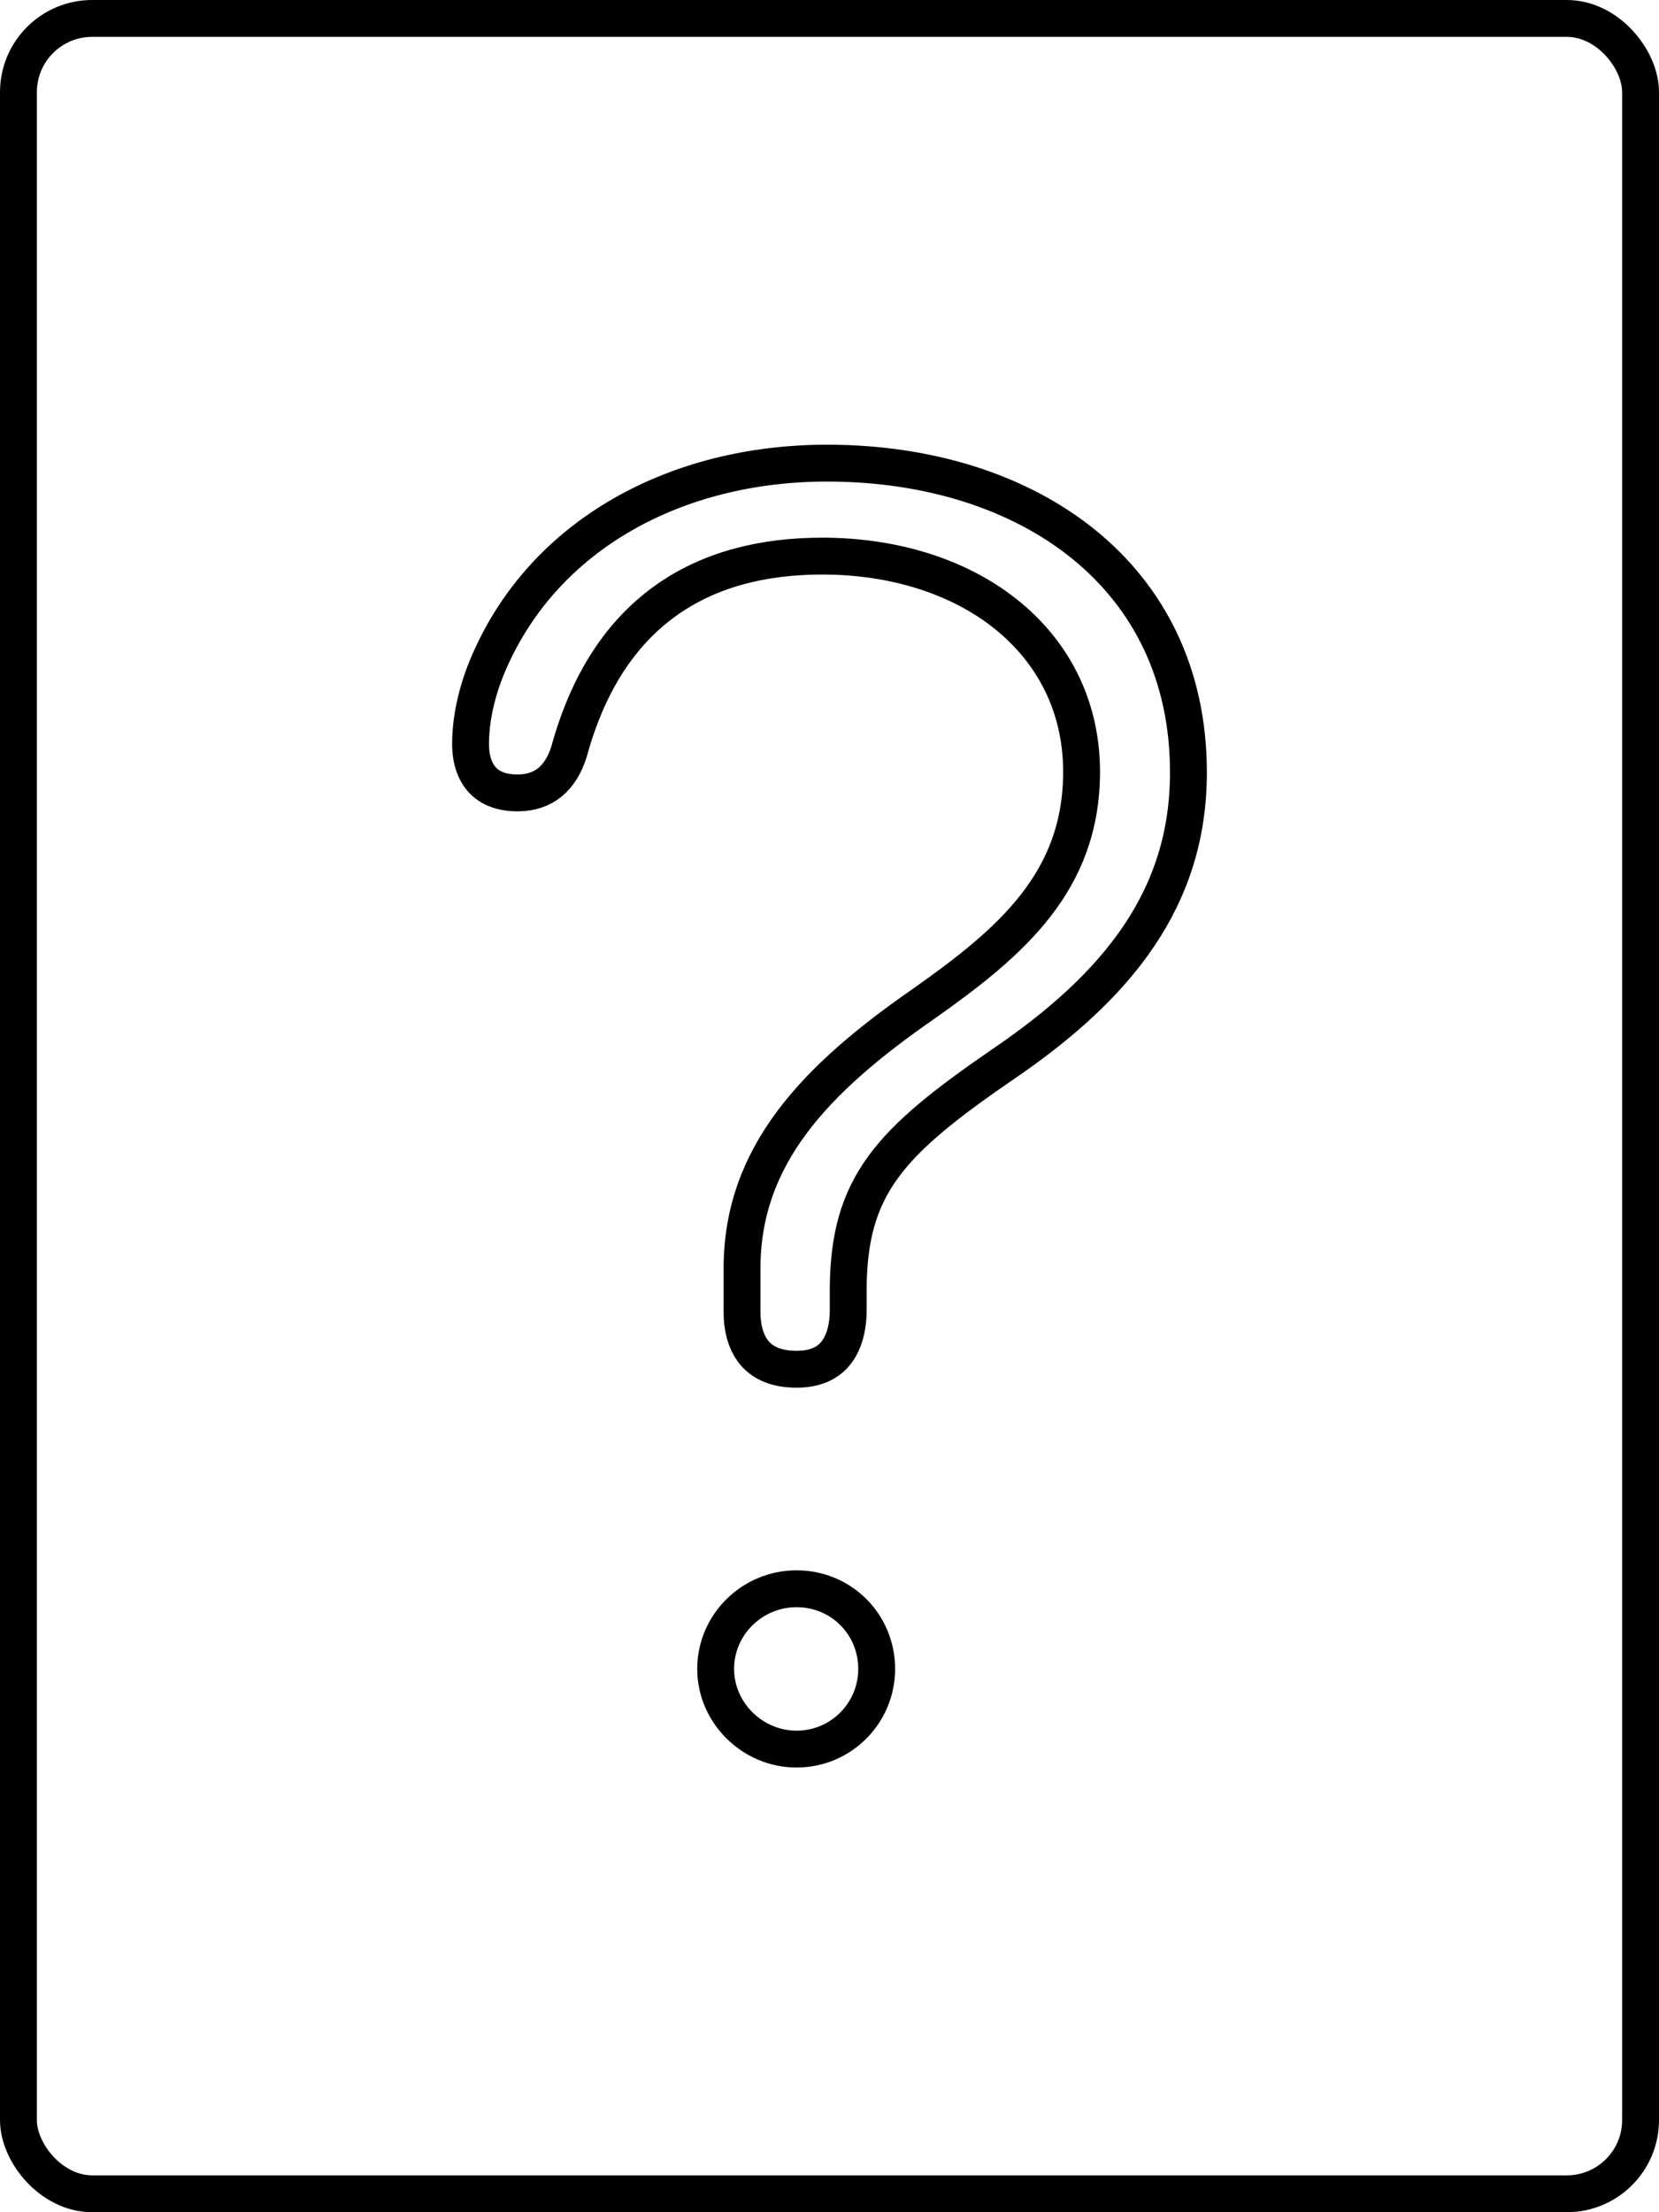 <svg width="360" height="480" viewBox="0 0 360 480" fill="none" xmlns="http://www.w3.org/2000/svg">
<path d="M184.061 279.038L184.061 279.068V279.099V284.222C184.061 288.434 183.003 291.639 181.274 293.718C179.639 295.686 177.035 297.097 172.843 297.097C168.465 297.097 165.674 295.72 163.938 293.81C162.148 291.841 161.023 288.799 161.023 284.673V275.181C161.023 250.781 176.807 234.199 200.286 217.898L200.296 217.891L200.306 217.884C219.607 204.313 234.7 191.199 234.7 167.452C234.7 153.06 228.366 141.228 218.056 133.087C207.82 125.005 193.824 120.662 178.418 120.662C165.634 120.662 153.931 123.506 144.328 130.419C134.708 137.343 127.607 148.055 123.5 163.021C122.547 166.103 121.085 168.317 119.317 169.755C117.574 171.173 115.287 172.041 112.274 172.041C108.592 172.041 106.188 170.862 104.679 169.235C103.129 167.563 102.111 164.968 102.111 161.426C102.111 156.299 103.333 149.922 106.283 143.32L106.287 143.31L106.292 143.3C118.32 115.989 146.629 100.487 179.473 100.487C201.58 100.487 221.233 106.764 235.275 118.197C249.233 129.56 257.889 146.197 257.889 167.603C257.889 194.783 242.703 213.912 217.456 231.04L217.446 231.047L217.435 231.054C205.401 239.327 197.034 245.878 191.728 253.117C186.24 260.604 184.22 268.534 184.061 279.038ZM190.238 362.118C190.238 371.679 182.519 379.513 172.843 379.513C163.264 379.513 155.298 371.624 155.298 362.118C155.298 352.478 163.245 344.723 172.843 344.723C182.537 344.723 190.238 352.424 190.238 362.118Z" stroke="black" stroke-width="8"/>
<rect x="4" y="4" width="352" height="472" rx="16" stroke="black" stroke-width="8"/>
</svg>
